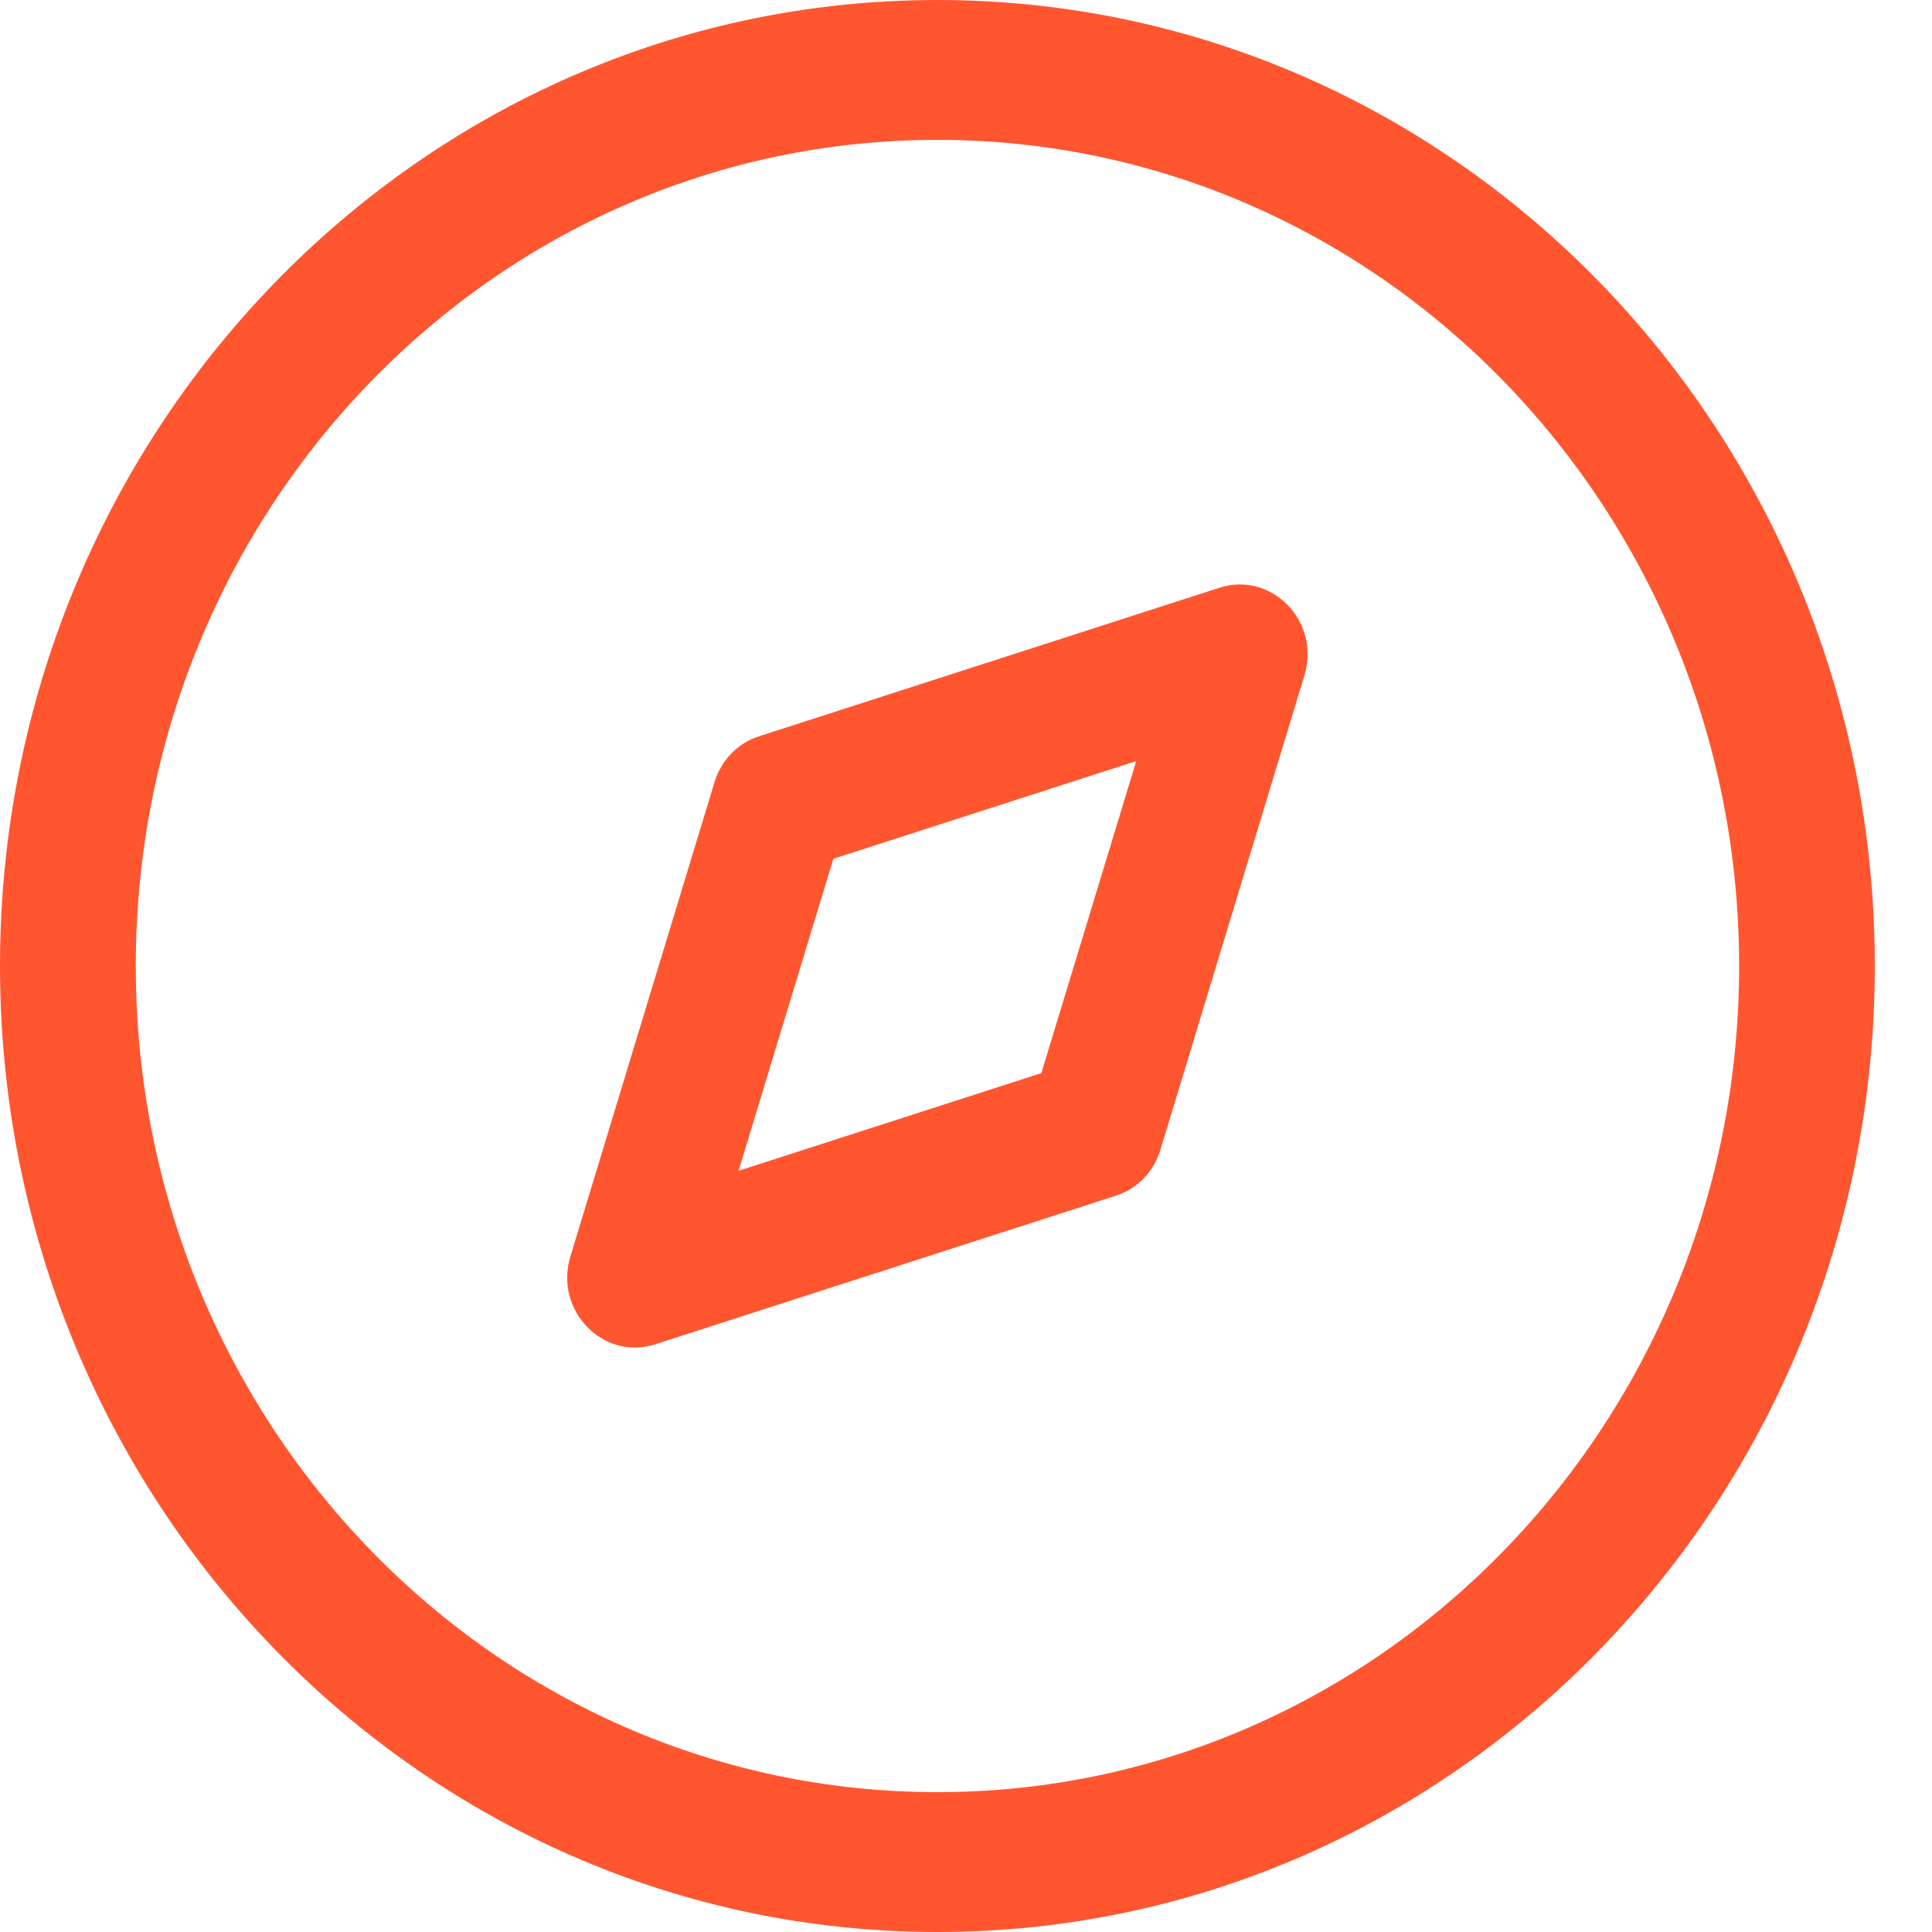<svg width="18" height="18" viewBox="0 0 18 18" fill="none" xmlns="http://www.w3.org/2000/svg">
<path fill-rule="evenodd" clip-rule="evenodd" d="M8.733 0C3.91 0 0 4.029 0 9C0 13.971 3.91 18 8.733 18C13.557 18 17.467 13.971 17.467 9C17.467 4.029 13.557 0 8.733 0ZM8.733 1.303C12.858 1.303 16.203 4.749 16.203 9C16.203 13.251 12.858 16.697 8.733 16.697C4.609 16.697 1.265 13.251 1.265 9C1.265 4.749 4.609 1.303 8.733 1.303ZM11.361 5.476L7.071 6.86C6.873 6.923 6.719 7.083 6.657 7.287L5.314 11.707C5.162 12.209 5.619 12.681 6.106 12.524L10.396 11.14C10.594 11.077 10.749 10.917 10.811 10.713L12.153 6.292C12.306 5.791 11.848 5.319 11.361 5.476ZM10.586 7.091L9.702 9.998L6.881 10.908L7.764 8.001L10.586 7.091Z" fill="#FF5630"/>
</svg>
